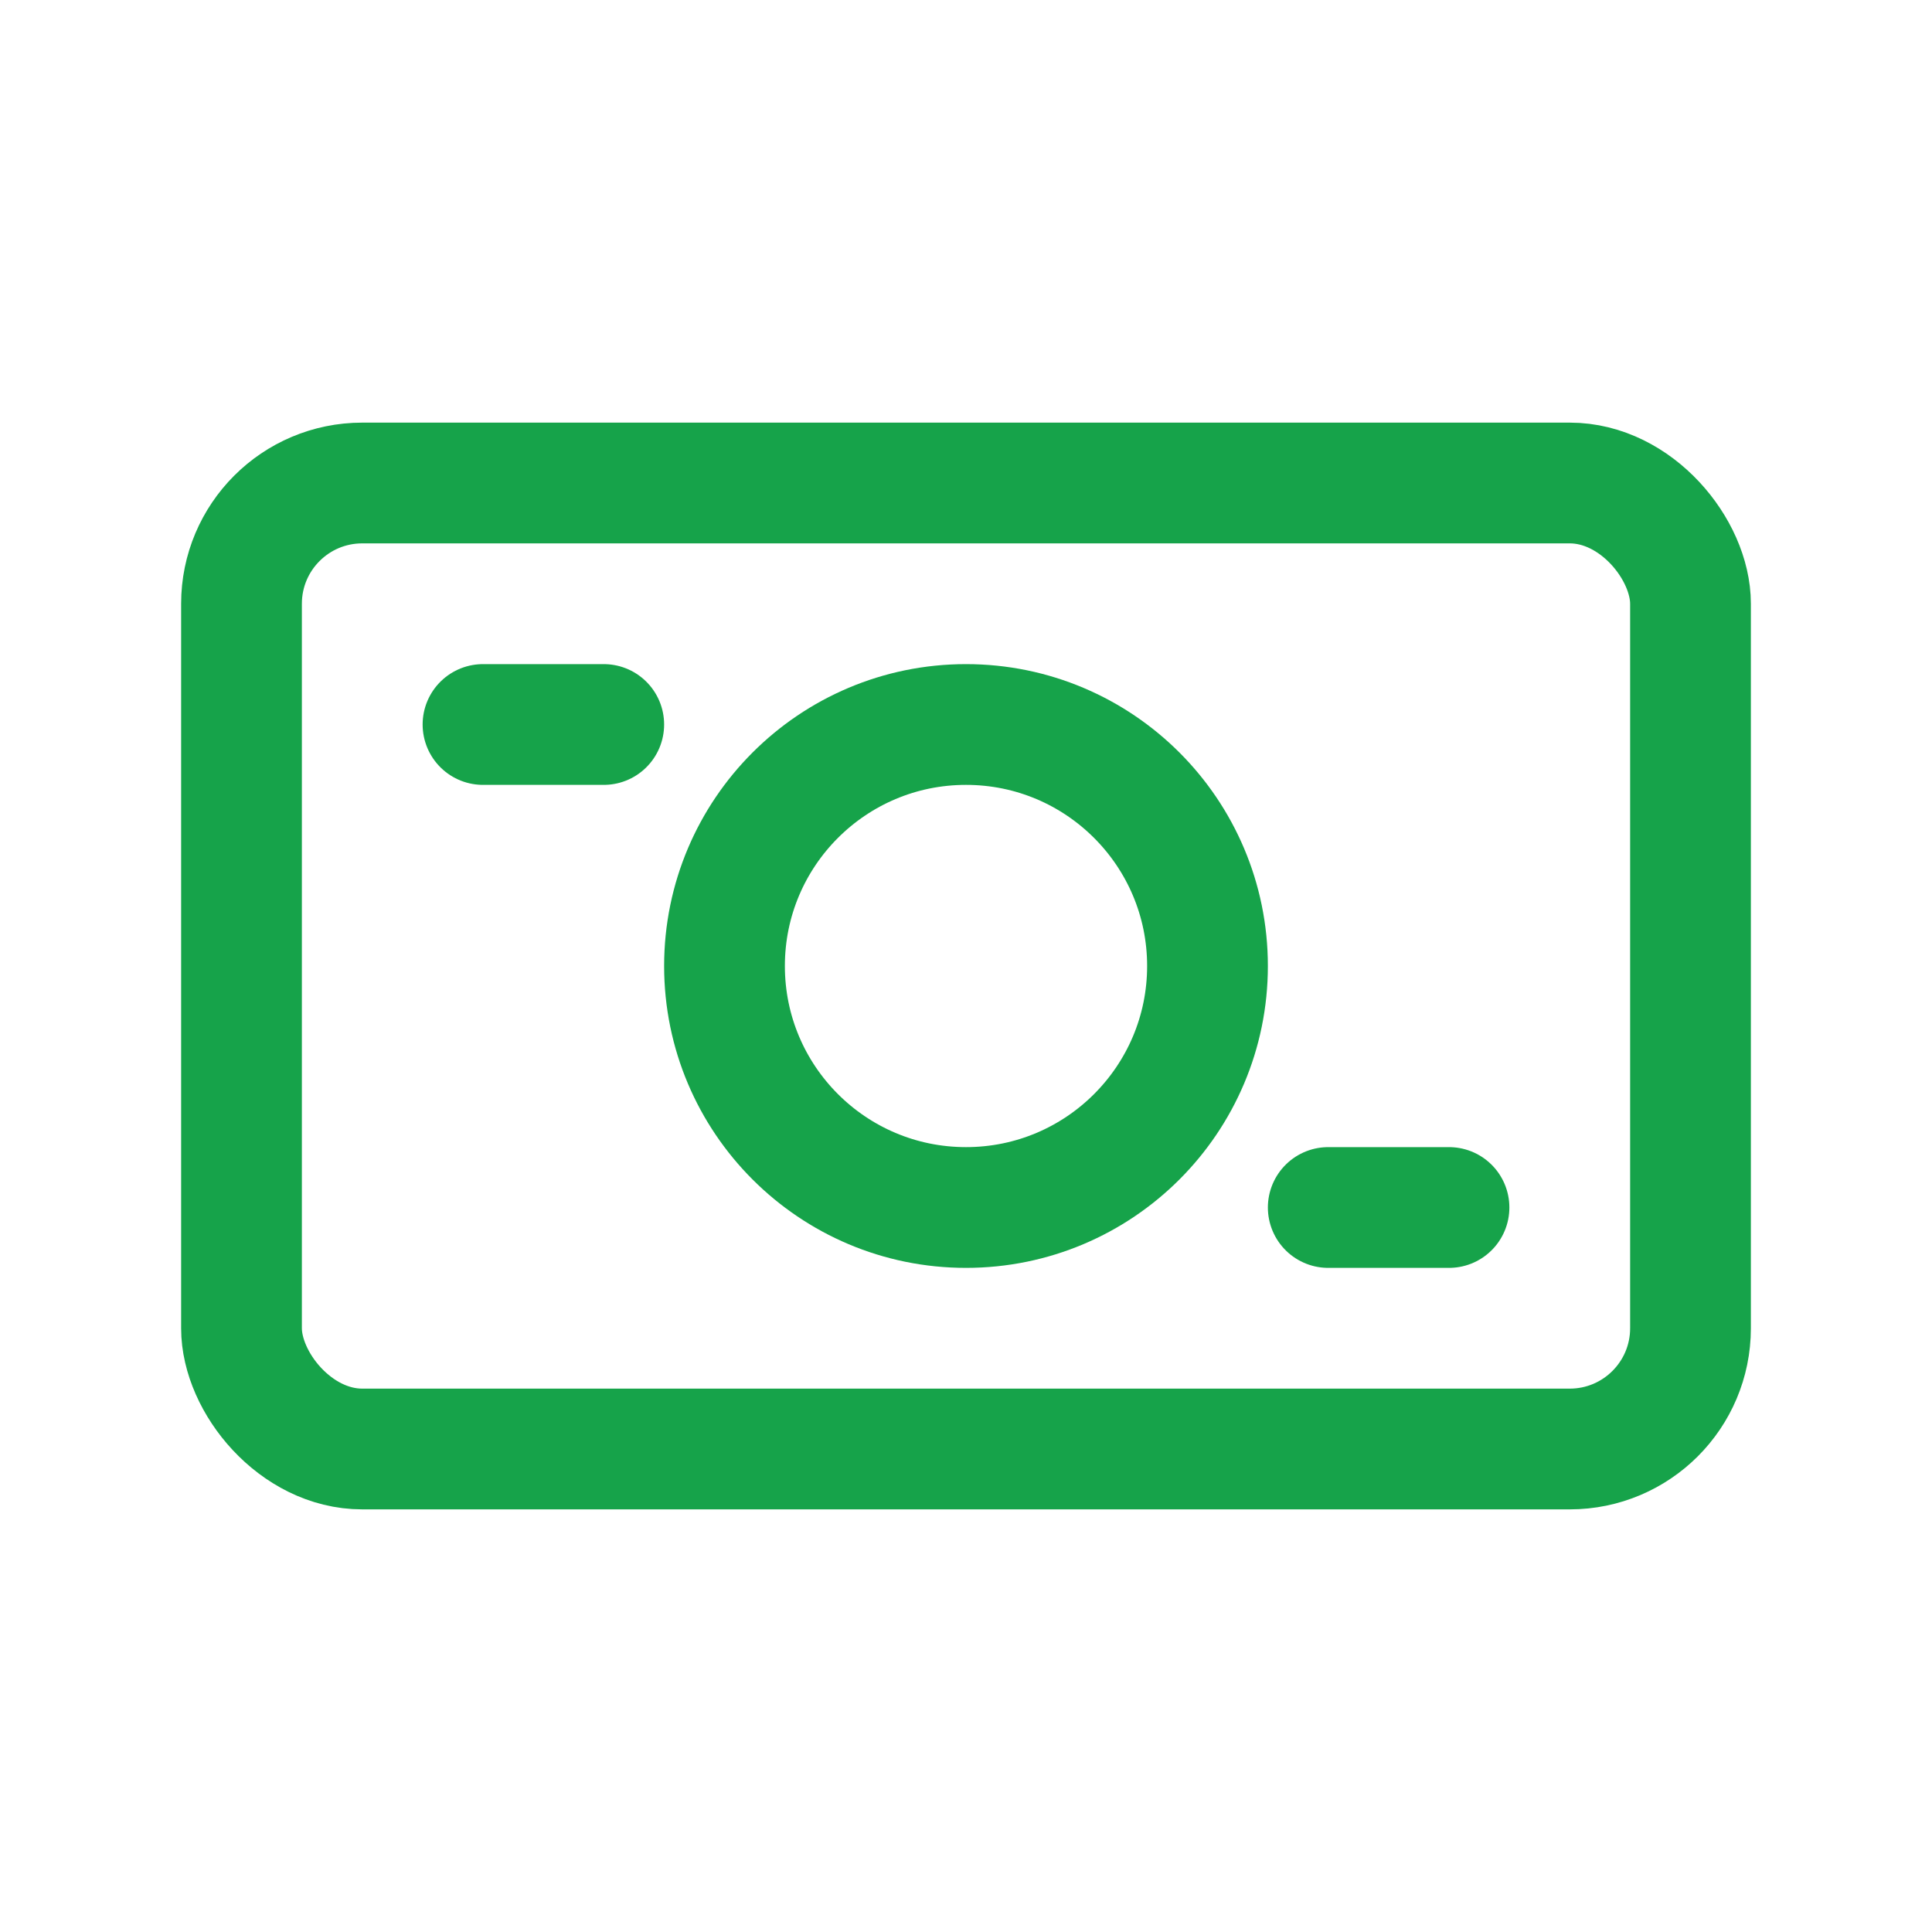 <?xml version="1.0" encoding="UTF-8"?>
<svg width="32" height="32" viewBox="0 0 32 32" fill="none" xmlns="http://www.w3.org/2000/svg">
  <rect x="4" y="8" width="24" height="16" rx="2" stroke="#16A34A" stroke-width="2"/>
  <circle cx="16" cy="16" r="4" stroke="#16A34A" stroke-width="2"/>
  <path d="M8 12h2M22 20h2" stroke="#16A34A" stroke-width="2" stroke-linecap="round"/>
</svg>
